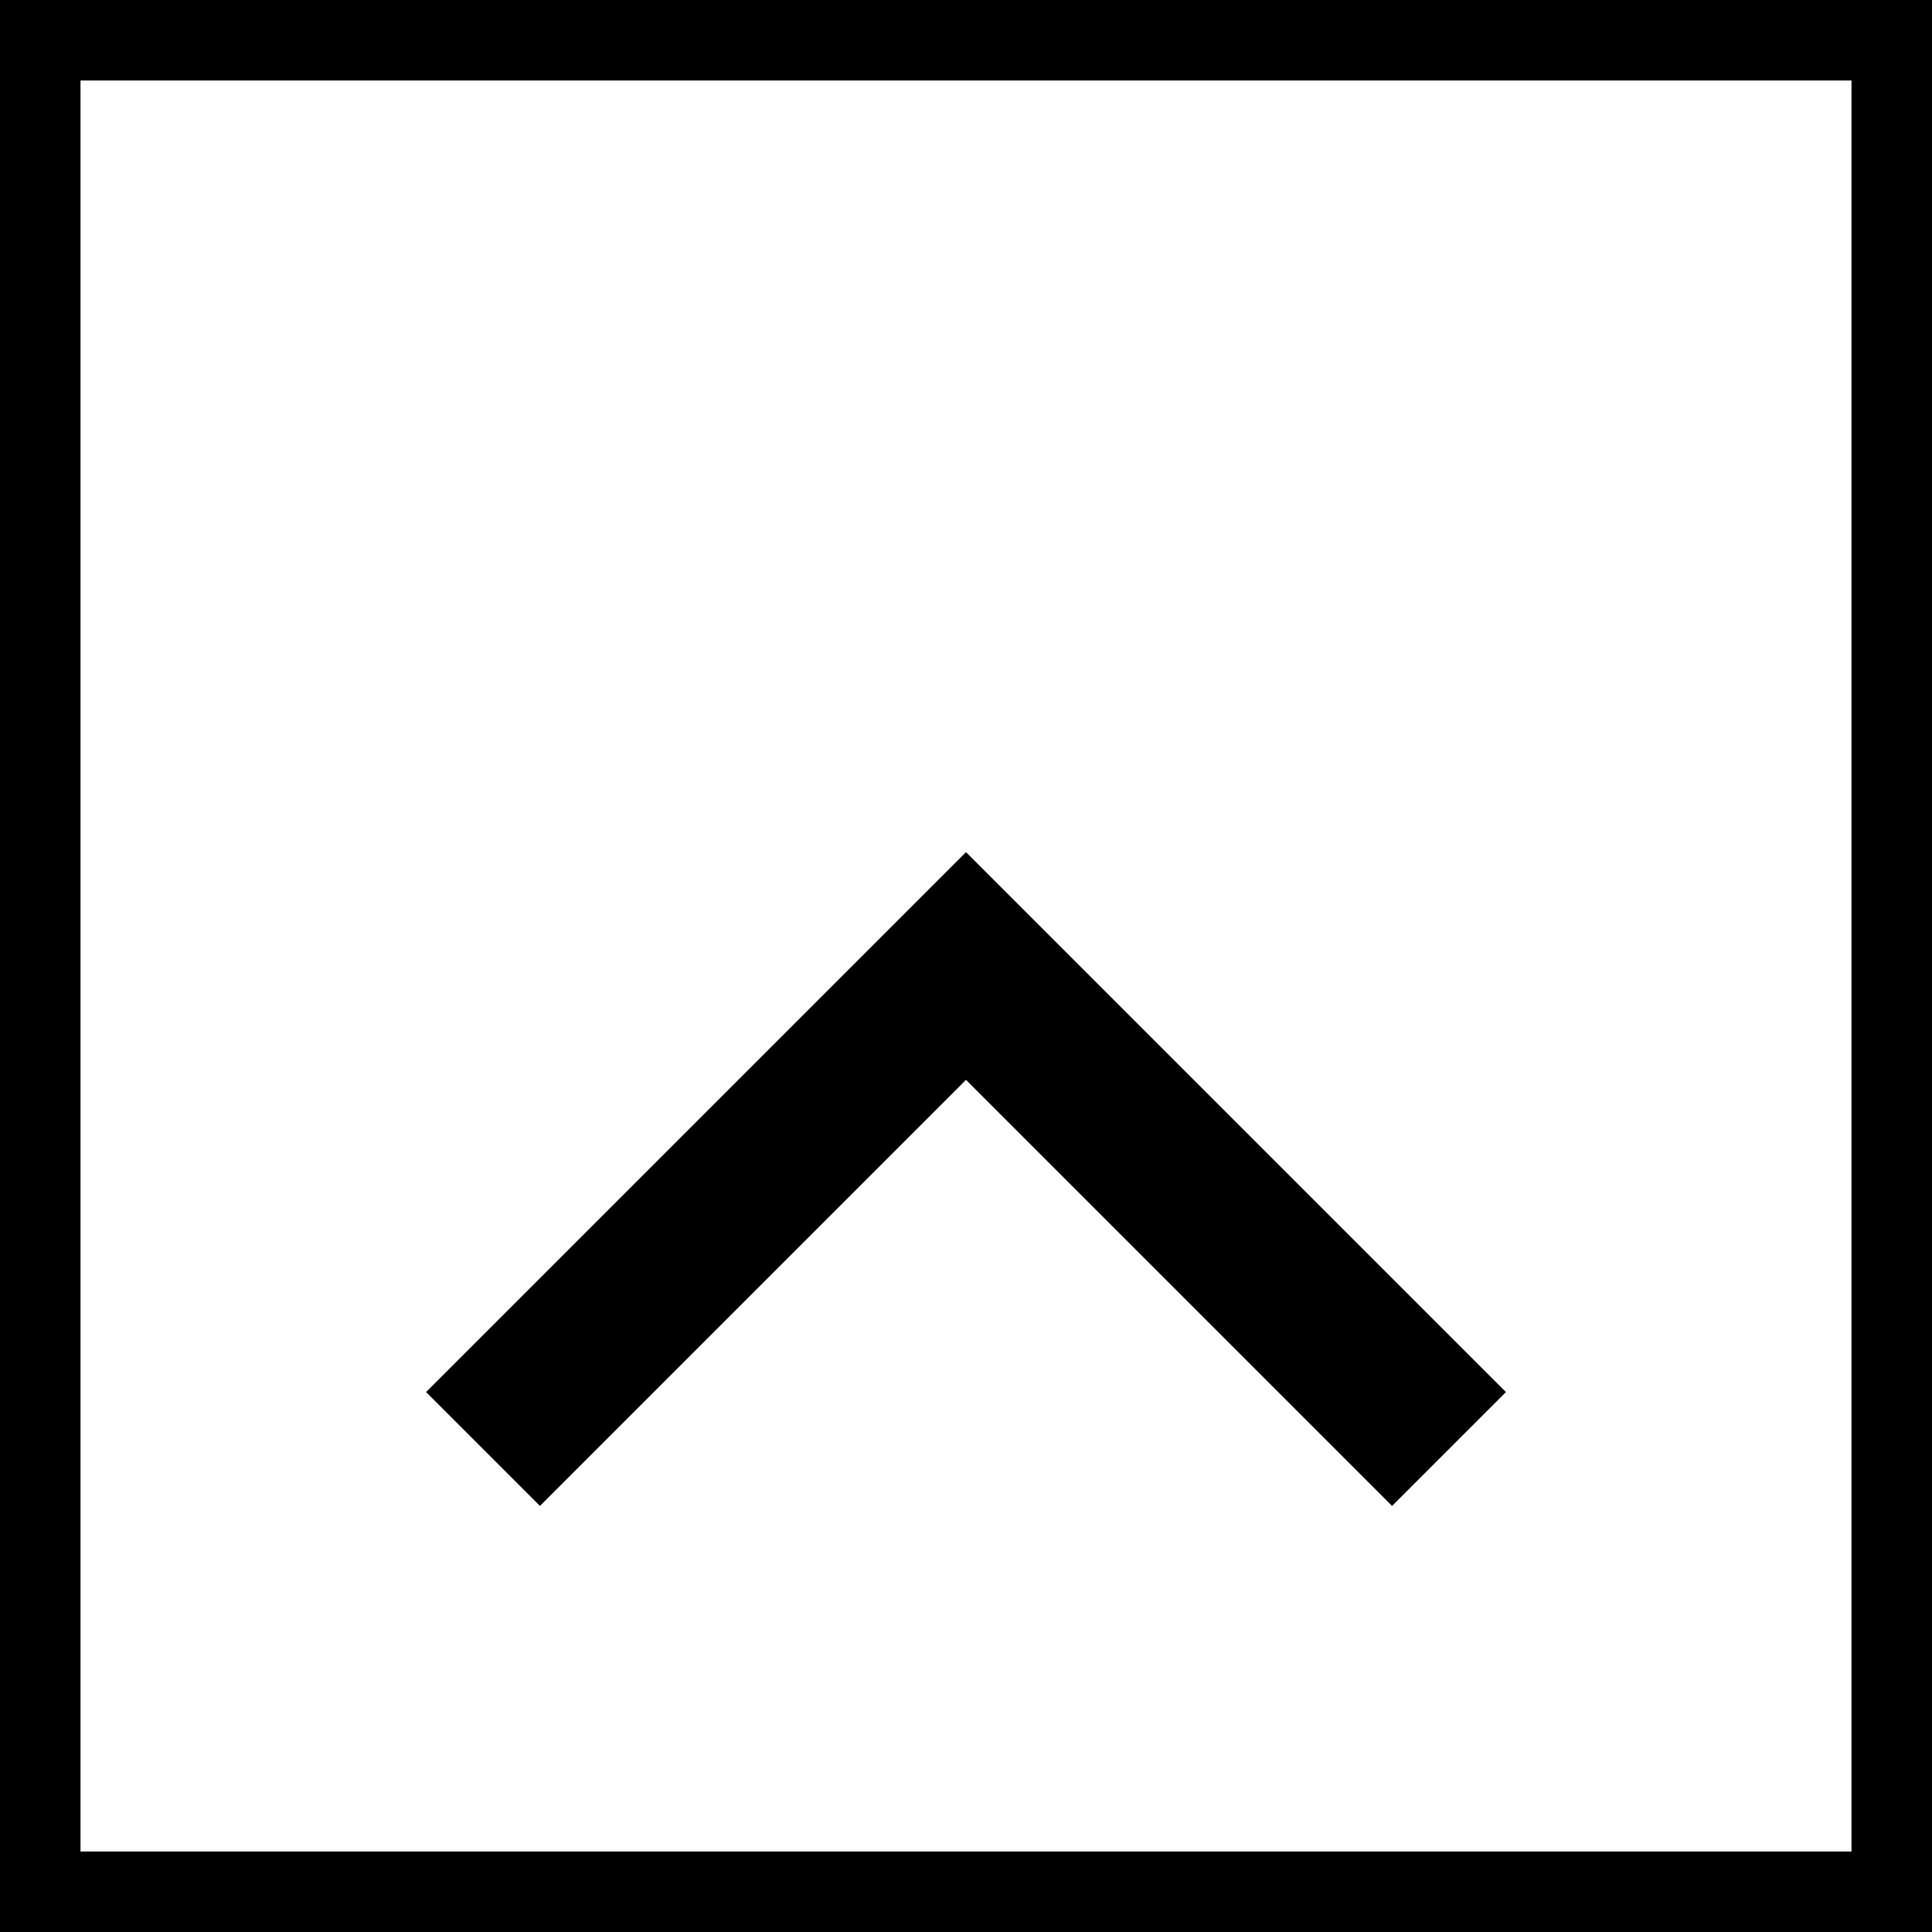 
<svg width="24" height="24" xmlns="http://www.w3.org/2000/svg">
  <rect width="100%" height="100%" fill="none" stroke="#000" stroke-width="2"/>
  <path d="M6 18l6-6 6 6" stroke="#000" stroke-width="2" fill="none"/>
</svg>
